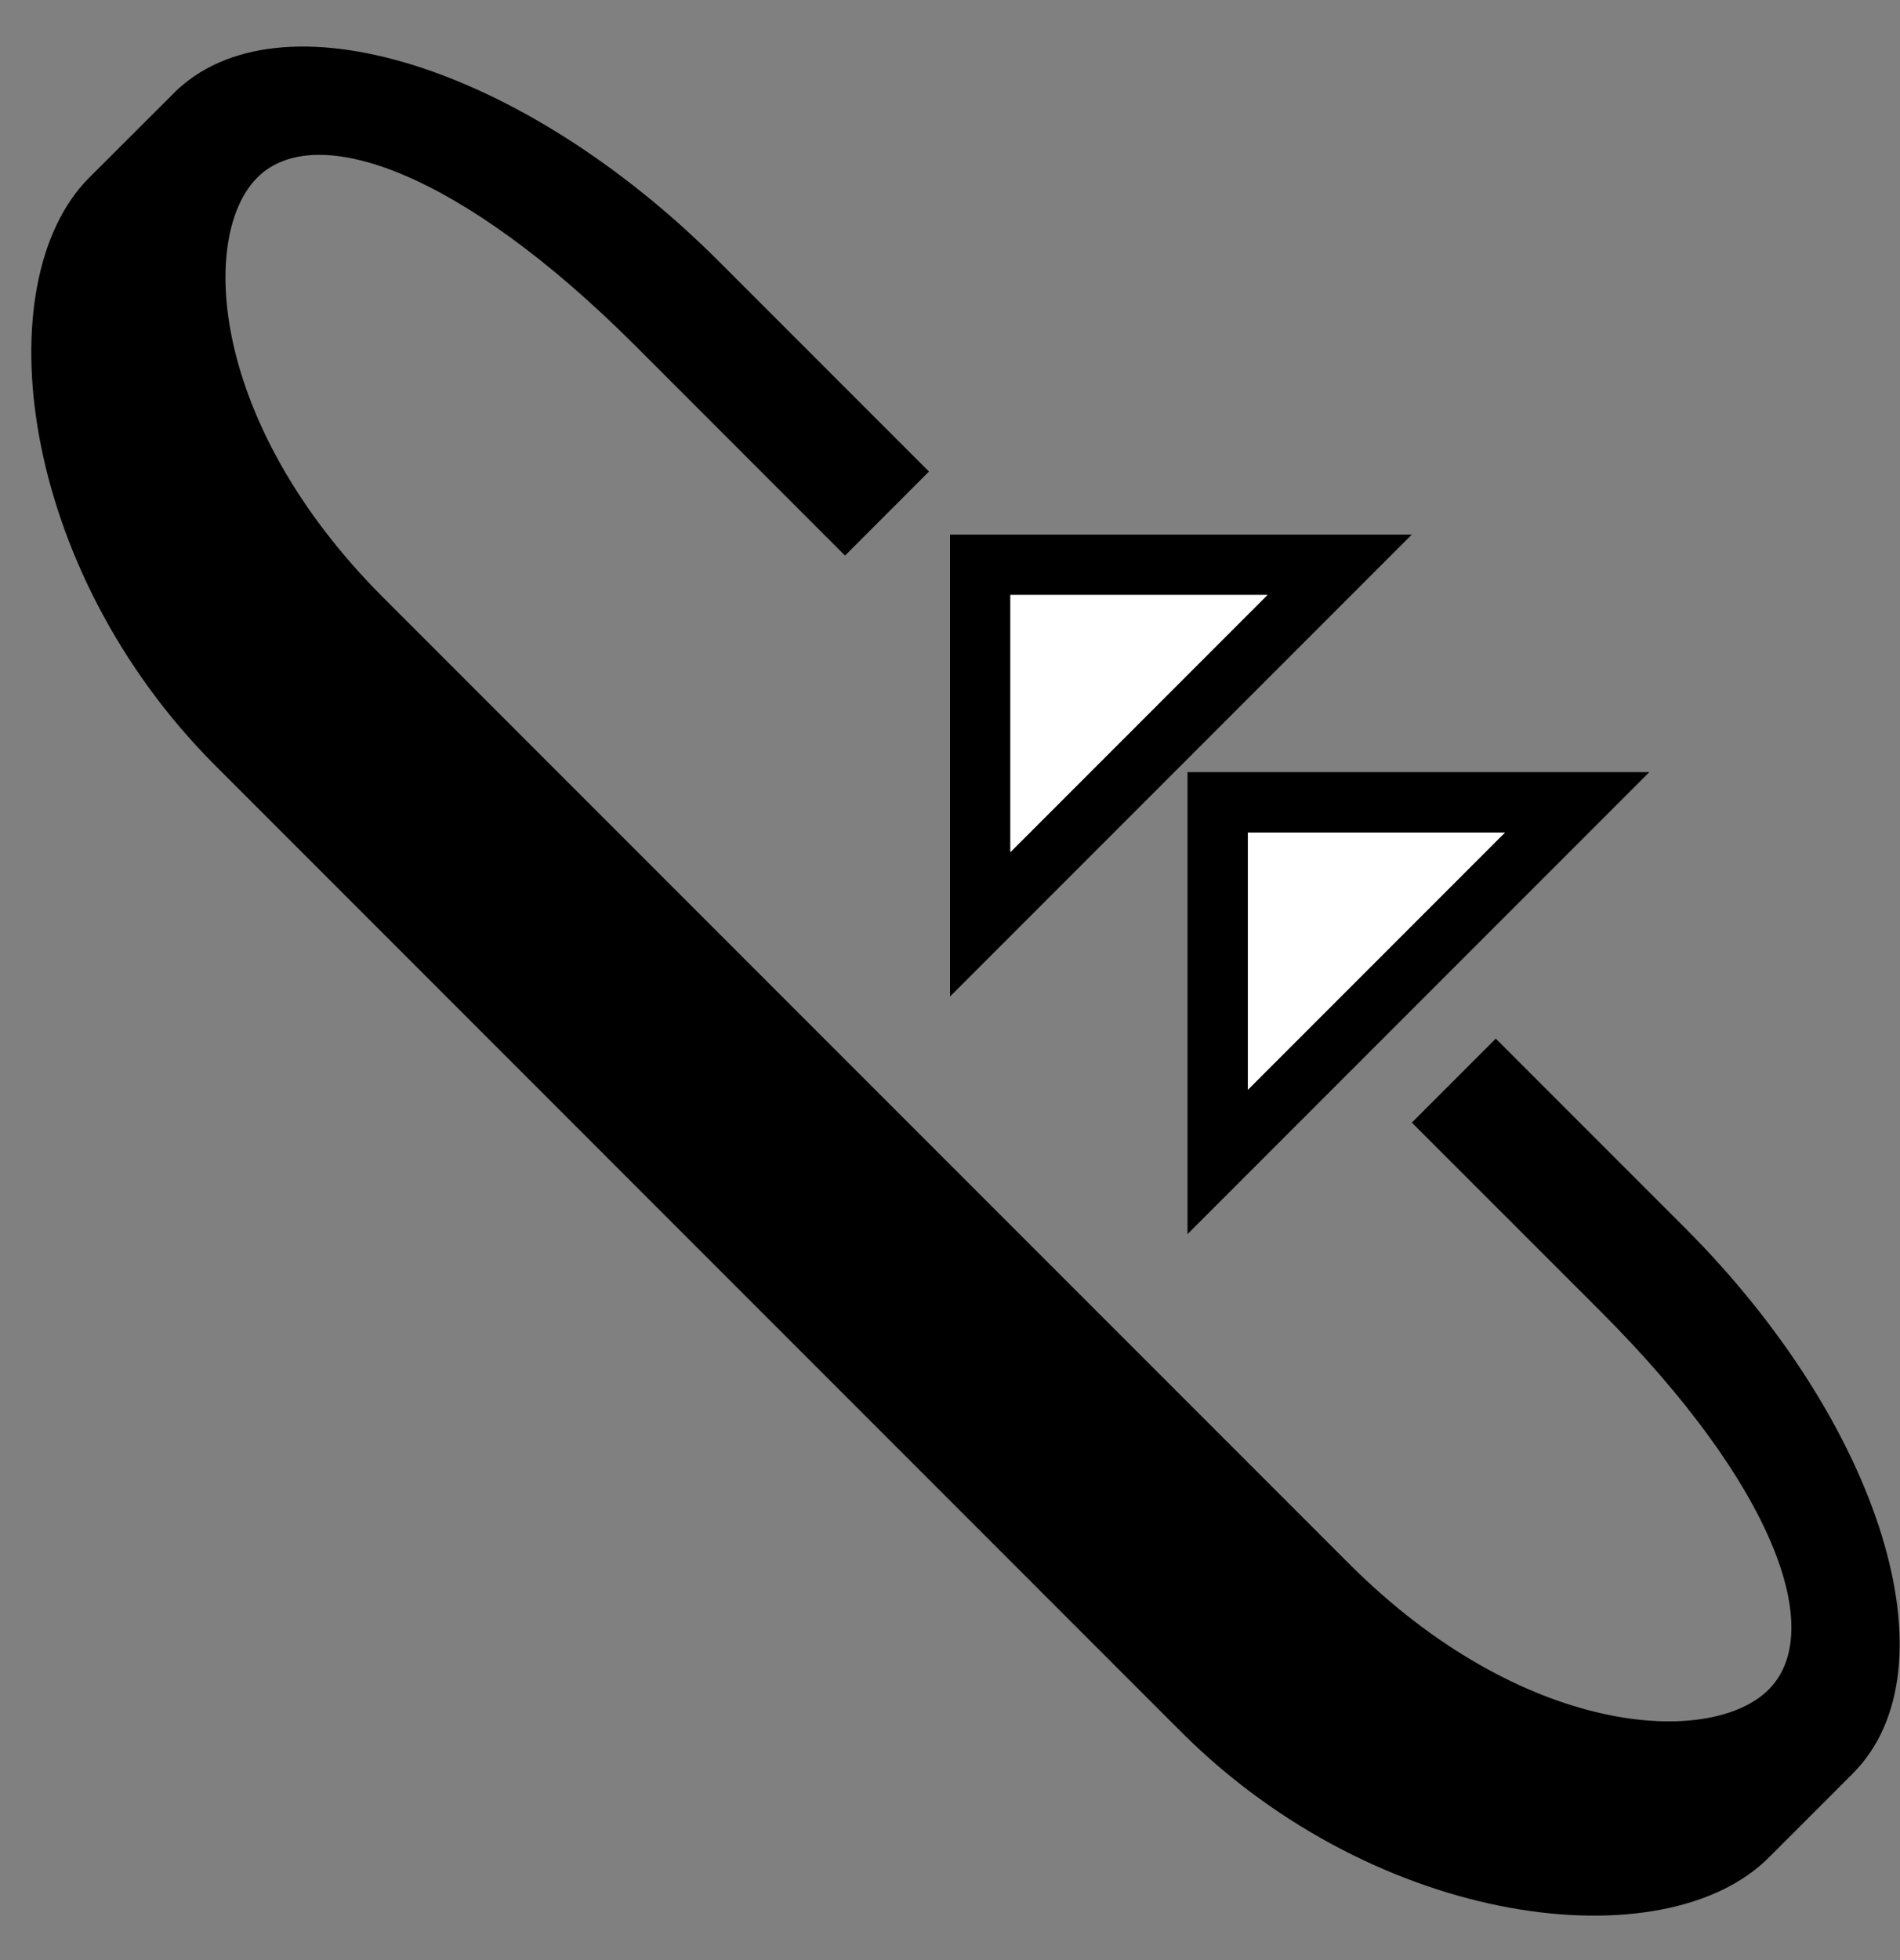 <svg xmlns="http://www.w3.org/2000/svg" version="1.0" width="32" height="33"><rect width="100%" height="100%" fill="#808080" stroke="none"/><path d="M16 9h7.778L16 16.778V9zm1.016 1.016v4.331l4.331-4.33h-4.33z"/><path d="M2.919 1.575c1.757-1.757 5.872-.49 9.192 2.829l3.535 3.535-1.414 1.415-3.535-3.536C7.767 2.889 5.309 2.013 4.333 2.99c-.977.976-.808 4.142 2.121 7.07l16.264 16.264c2.928 2.929 6.094 3.098 7.07 2.121.977-.976.101-3.435-2.828-6.364L23.778 18.9l1.414-1.414 3.182 3.182c3.32 3.32 4.586 7.435 2.829 9.193l-1.414 1.414c-1.758 1.757-6.58 1.198-9.9-2.121L3.626 12.889c-3.32-3.32-3.88-8.142-2.122-9.9L2.92 1.576z"/><path d="M17.016 10.016h4.331l-4.33 4.331v-4.33z" fill="#fff"/><path d="M20 13h7.778L20 20.778V13zm1.016 1.016v4.331l4.331-4.33h-4.33z"/><path d="M21.016 14.016h4.331l-4.33 4.331v-4.33z" fill="#fff"/></svg>